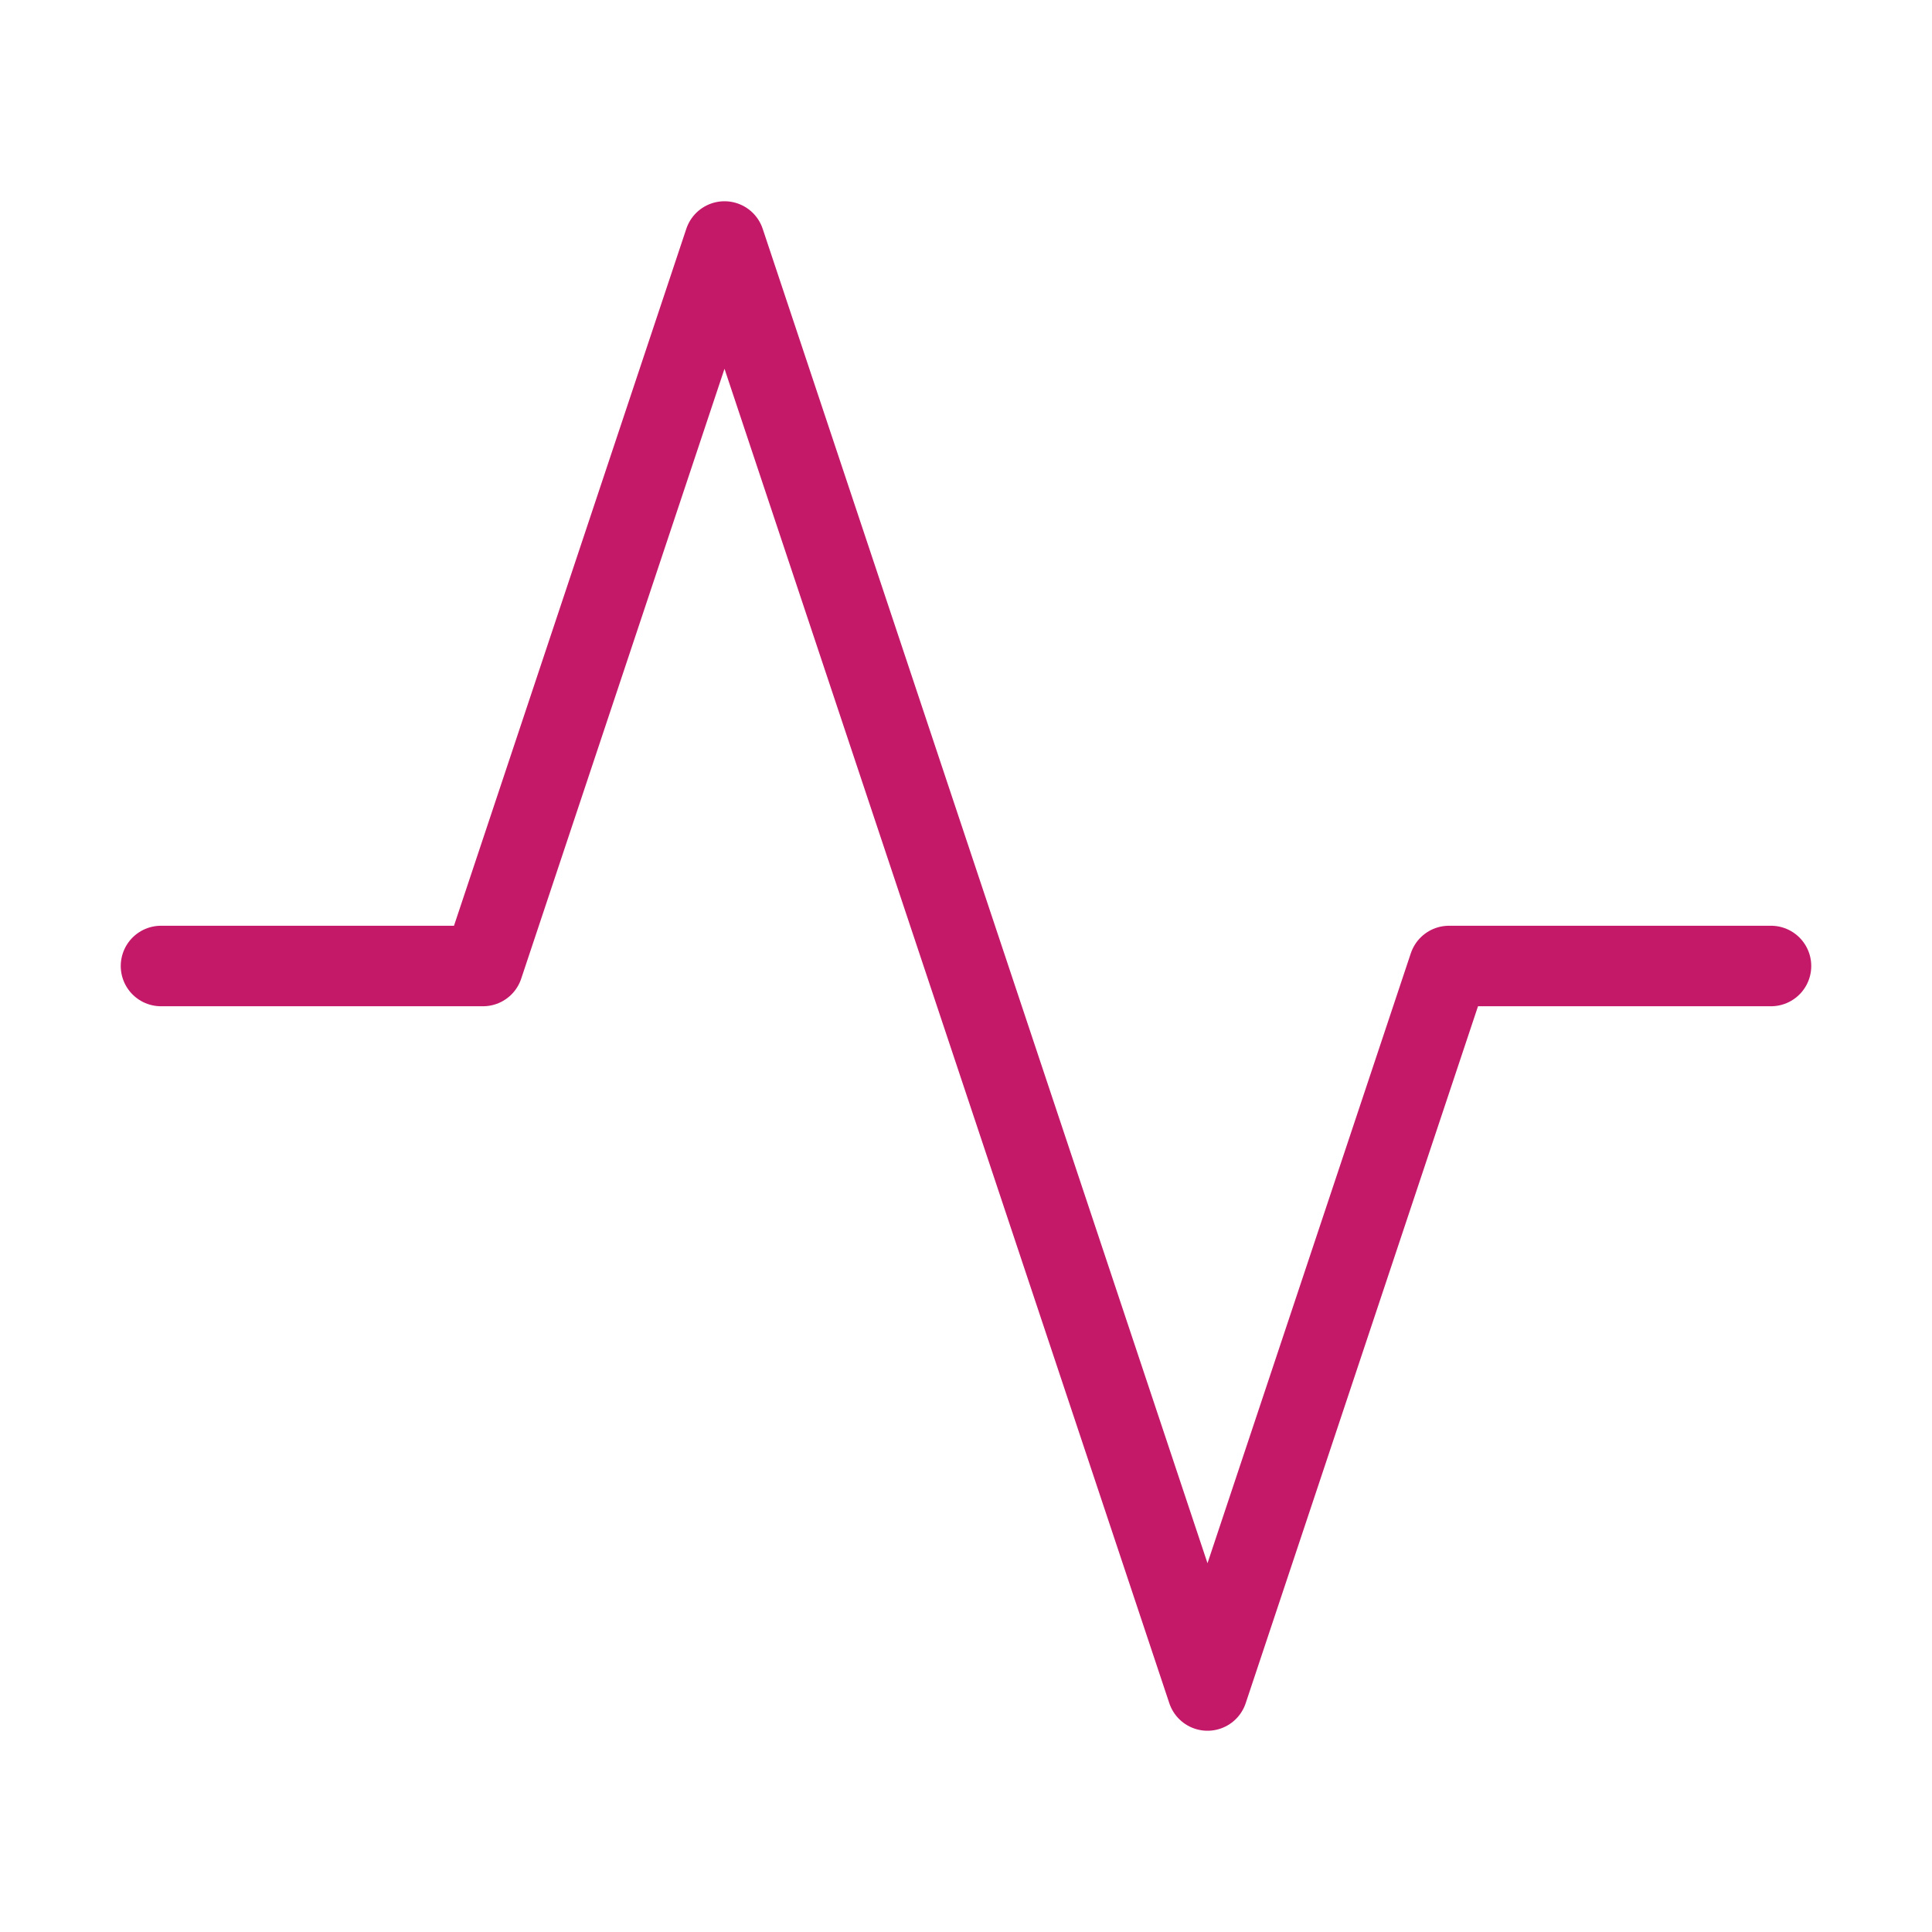 <svg xmlns="http://www.w3.org/2000/svg" width="48" height="48" viewBox="0 0 24 24" fill="none"
    stroke="#C41969" stroke-width="1" stroke-linecap="round" stroke-linejoin="round"
    class="feather feather-activity">
    <polyline points="22 12 18 12 15 21 9 3 6 12 2 12"></polyline>
</svg>
